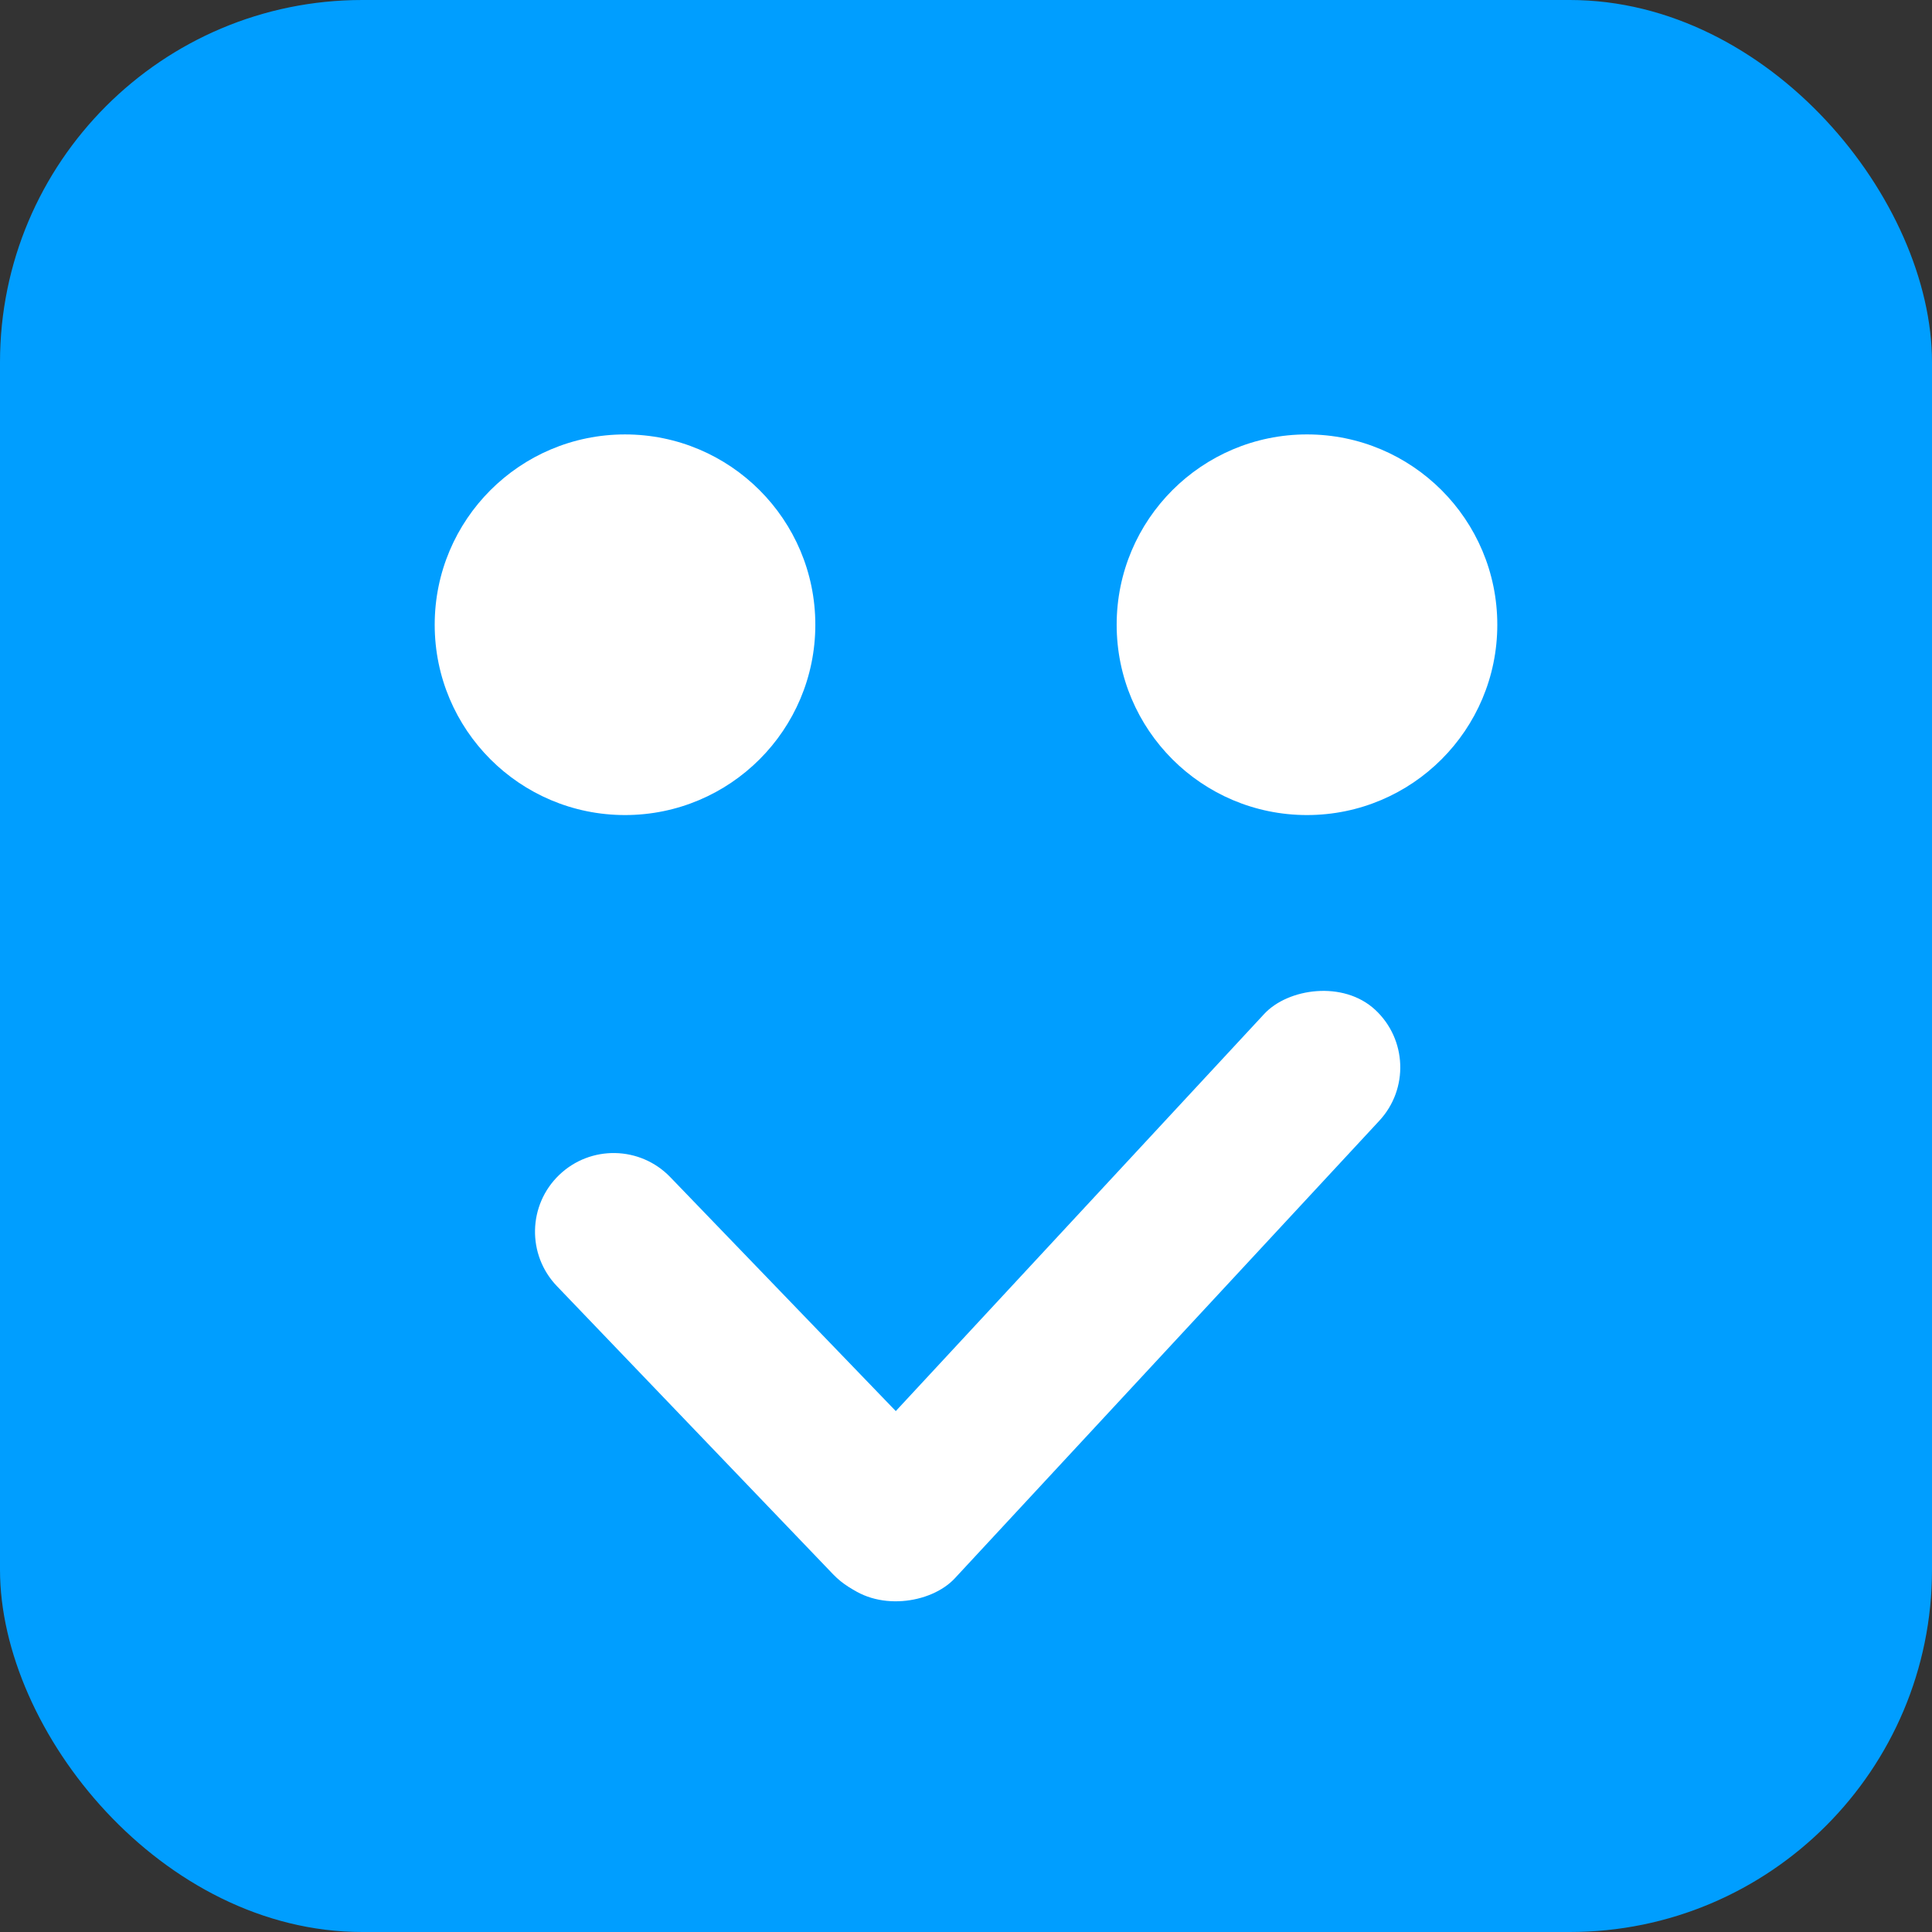<svg width="192" height="192" viewBox="0 0 192 192" fill="none" xmlns="http://www.w3.org/2000/svg">
<rect x="0" y="0" width="192" height="192" fill="#333333" stroke="none"/>
<rect width="192" height="192" rx="36" fill="#009EFF"/>
<circle cx="62.113" cy="62.086" r="18.913" fill="white"/>
<path d="M148.8 62.086C148.8 72.531 140.332 80.999 129.887 80.999C119.441 80.999 110.973 72.531 110.973 62.086C110.973 51.64 119.441 43.172 129.887 43.172C140.332 43.172 148.8 51.64 148.8 62.086Z" fill="white"/>
<path d="M66.609 116.98C63.619 113.878 58.682 113.781 55.573 116.764V116.764C52.46 119.75 52.356 124.695 55.341 127.81L82.791 156.449C86.628 160.453 93.293 159.338 95.618 154.302V154.302C96.978 151.356 96.391 147.877 94.139 145.541L66.609 116.98Z" fill="white"/>
<rect width="15.606" height="77.639" rx="7.803" transform="matrix(-0.733 -0.68 -0.68 0.733 142.382 105.656)" fill="white"/>
</svg>
